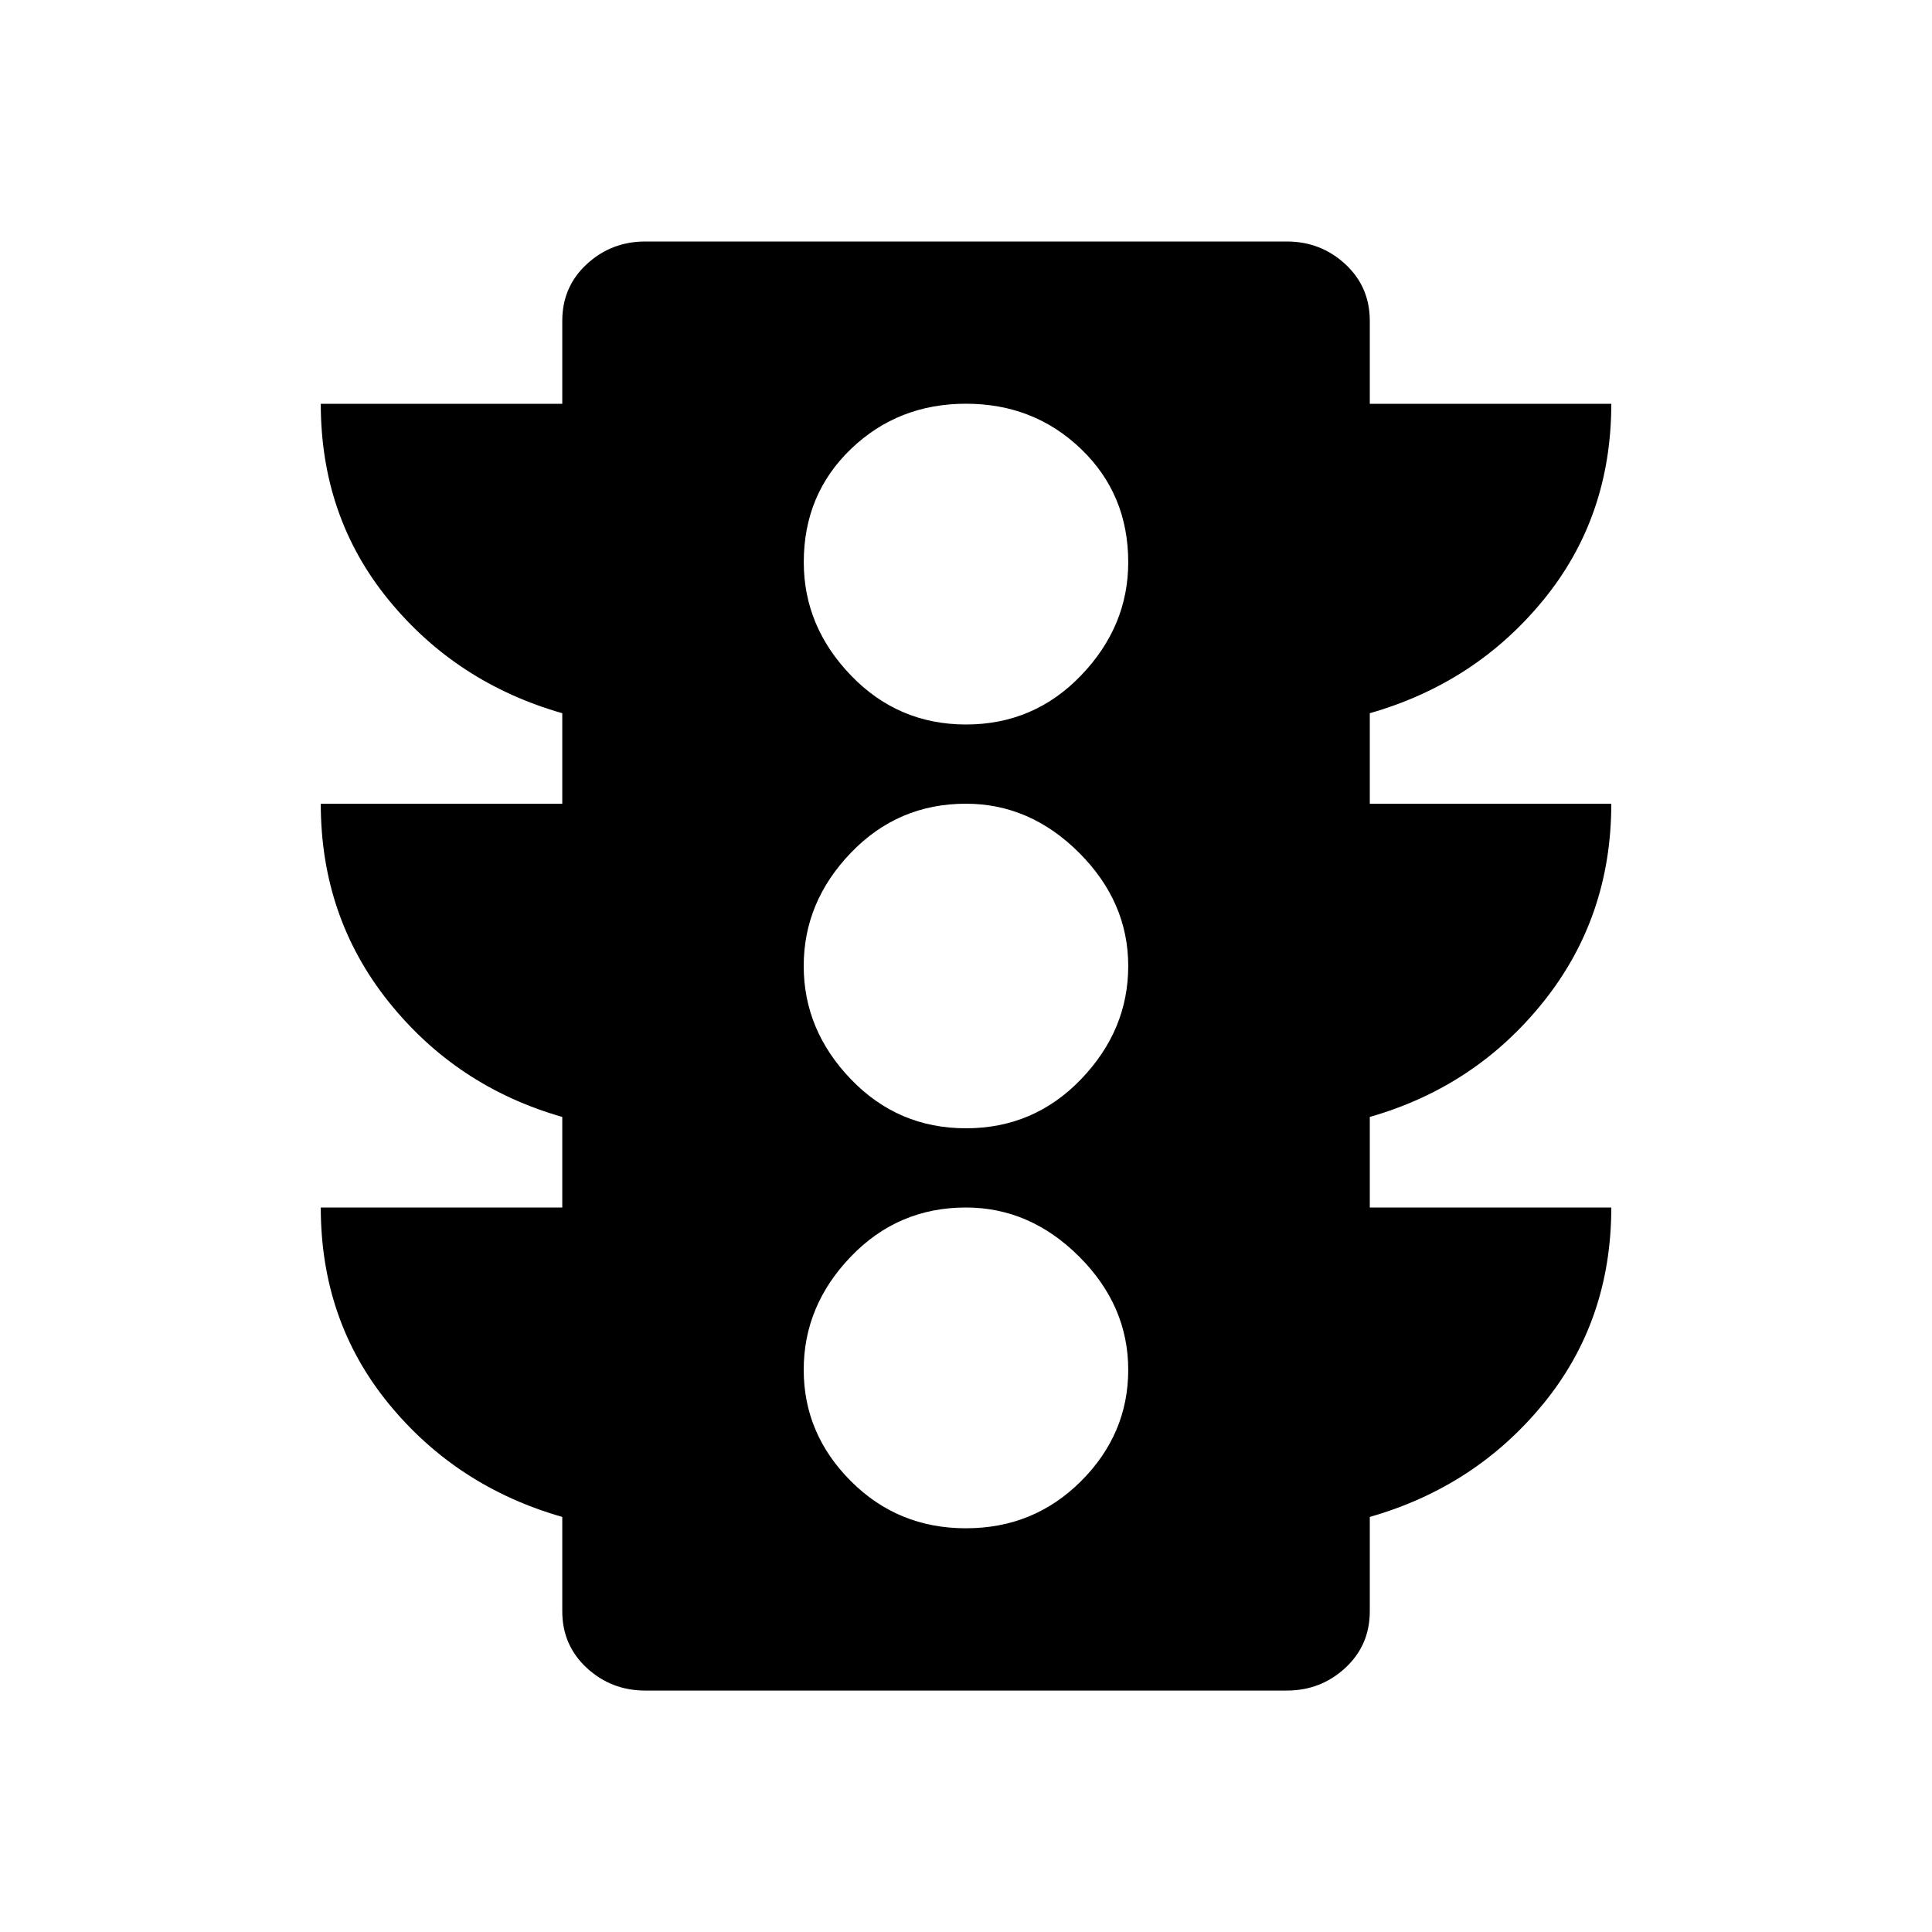 <?xml version="1.0" encoding="utf-8"?>
<!-- Generated by IcoMoon.io -->
<!DOCTYPE svg PUBLIC "-//W3C//DTD SVG 1.1//EN" "http://www.w3.org/Graphics/SVG/1.1/DTD/svg11.dtd">
<svg version="1.1" xmlns="http://www.w3.org/2000/svg" xmlns:xlink="http://www.w3.org/1999/xlink" width="32" height="32" viewBox="0 0 32 32">
<path d="M16 12q1.125 0 1.906-0.813t0.781-1.875q0-1.125-0.781-1.875t-1.906-0.75-1.906 0.75-0.781 1.875q0 1.063 0.781 1.875t1.906 0.813zM16 18.688q1.125 0 1.906-0.813t0.781-1.875-0.813-1.875-1.875-0.813q-1.125 0-1.906 0.813t-0.781 1.875 0.781 1.875 1.906 0.813zM16 25.313q1.125 0 1.906-0.781t0.781-1.844-0.813-1.875-1.875-0.813q-1.125 0-1.906 0.813t-0.781 1.875 0.781 1.844 1.906 0.781zM26.688 13.313q0 1.875-1.125 3.281t-2.875 1.906v1.5h4q0 1.875-1.125 3.25t-2.875 1.875v1.563q0 0.563-0.406 0.938t-0.969 0.375h-10.625q-0.563 0-0.969-0.375t-0.406-0.938v-1.563q-1.75-0.5-2.875-1.875t-1.125-3.25h4v-1.5q-1.75-0.5-2.875-1.906t-1.125-3.281h4v-1.5q-1.75-0.5-2.875-1.875t-1.125-3.25h4v-1.375q0-0.563 0.406-0.938t0.969-0.375h10.625q0.563 0 0.969 0.375t0.406 0.938v1.375h4q0 1.875-1.125 3.25t-2.875 1.875v1.5h4z"></path>
</svg>
